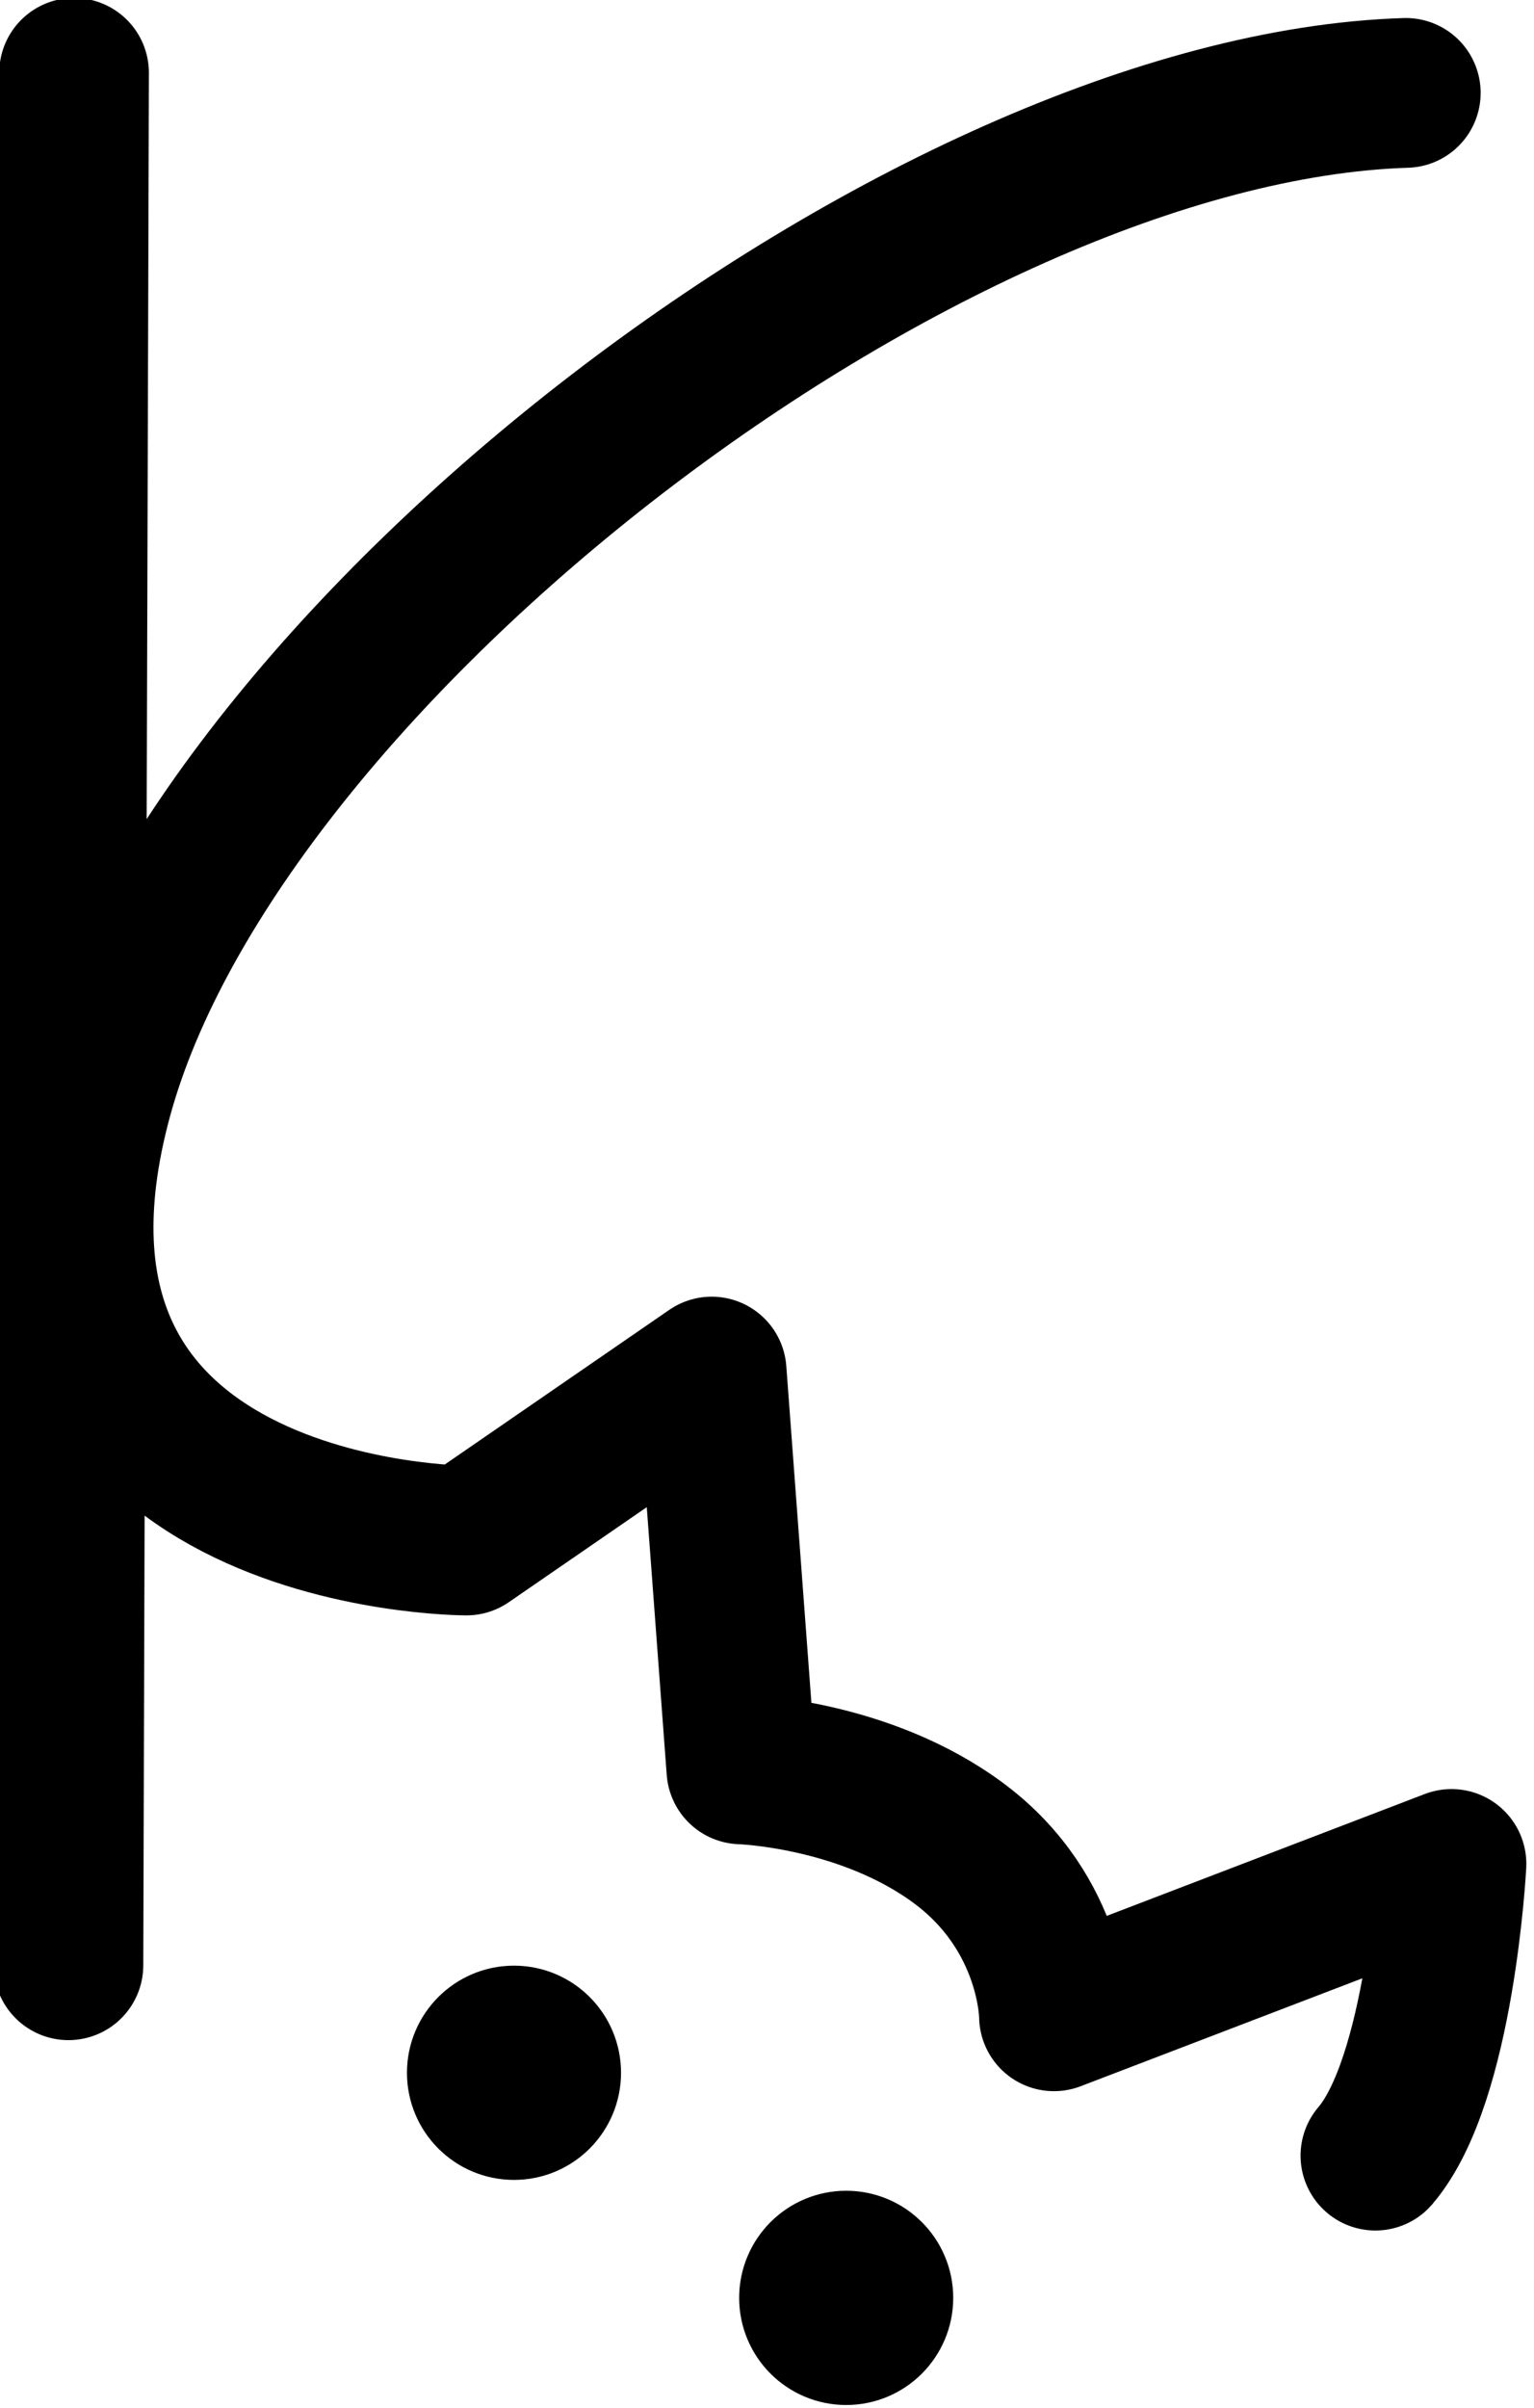 <?xml version="1.0" encoding="UTF-8"?>
<!-- Created with Inkscape (http://www.inkscape.org/) -->
<svg width="127.53" height="200" version="1.1" viewBox="0 0 127.53 200" xmlns="http://www.w3.org/2000/svg">
 <g transform="translate(1.688 -60.676)">
  <g transform="matrix(1.244 0 0 1.244 -1696.7 -496.52)" stroke="#000" stroke-linecap="round">
   <path d="m1367.5 452.77-0.375 126.36" fill="none" stroke-width="10"/>
   <g stroke-linejoin="round">
    <path d="m1456.5 454.11c-32.141 1.012-79.387 37.458-87.422 67.059-8.035 29.6 24.641 29.6 24.641 29.6l16.392-11.281 1.982 26.563s8.249 0.241 14.57 4.965 6.321 11.522 6.321 11.522l26.57-10.172s-0.75 14.414-5.089 19.476" fill="none" stroke-width="10"/>
    <circle cx="1419.1" cy="601.34" r="3.812" stroke-width="6.682" style="paint-order:stroke fill markers"/>
    <circle cx="1396.9" cy="586.31" r="3.812" stroke-width="6.682" style="paint-order:stroke fill markers"/>
   </g>
  </g>
  <g transform="matrix(.25 0 0 .25 -121.75 -75.4)">
   <g transform="matrix(1.431 0 0 1.431 -483.86 -174.02)">
    <g transform="translate(-1.019 .25)">
     <path d="m964.11 439.24c-0.857 28.684-86.405 28.588-91.065-0.386-4.66-28.974 33.051-34.952 33.051-34.952s-34.23-7.183-33.319-26.611c0.911-19.428 9.642-22.706 9.642-22.706l9.321-21.983 14.463 17.162s9.321-3.567 15.16-3.567c5.839 0 12.588 5.11 12.588 5.11l17.195-20.392s8.892 12.342 7.821 19.573" fill="none" stroke="#030000" stroke-linecap="round" stroke-linejoin="round" stroke-width="10"/>
    </g>
    <circle cx="908.3" cy="378.56" r="3.812" stroke="#000" stroke-linecap="round" stroke-linejoin="round" stroke-width="6.682" style="paint-order:stroke fill markers"/>
    <circle cx="934.86" cy="378.43" r="3.812" stroke="#000" stroke-linecap="round" stroke-linejoin="round" stroke-width="6.682" style="paint-order:stroke fill markers"/>
   </g>
  </g>
  <g transform="matrix(.334 0 0 .334 -90.356 -334.92)" stroke="#000">
   <g transform="translate(-145.32 387.28)">
    <g transform="translate(145.4 -387.33)" fill="none" stroke="#000" stroke-linecap="round" stroke-width="10">
     <path d="m806.55 1036.5-10.231-23.14-14.678 19.862s-5.518-3.567-14.785-3.423-16.552 5.689-16.552 5.689-14.41-35.193-61.442-34.759" stroke-linejoin="round" style="paint-order:stroke fill markers"/>
     <path d="m729.11 1140.5-0.206-127.42"/>
    </g>
   </g>
   <circle cx="779.71" cy="1062.8" r="3.812" stroke-linecap="round" stroke-linejoin="round" stroke-width="6.682" style="paint-order:stroke fill markers"/>
   <circle cx="753.42" cy="1062.9" r="3.812" stroke-linecap="round" stroke-linejoin="round" stroke-width="6.682" style="paint-order:stroke fill markers"/>
  </g>
 </g>
</svg>
